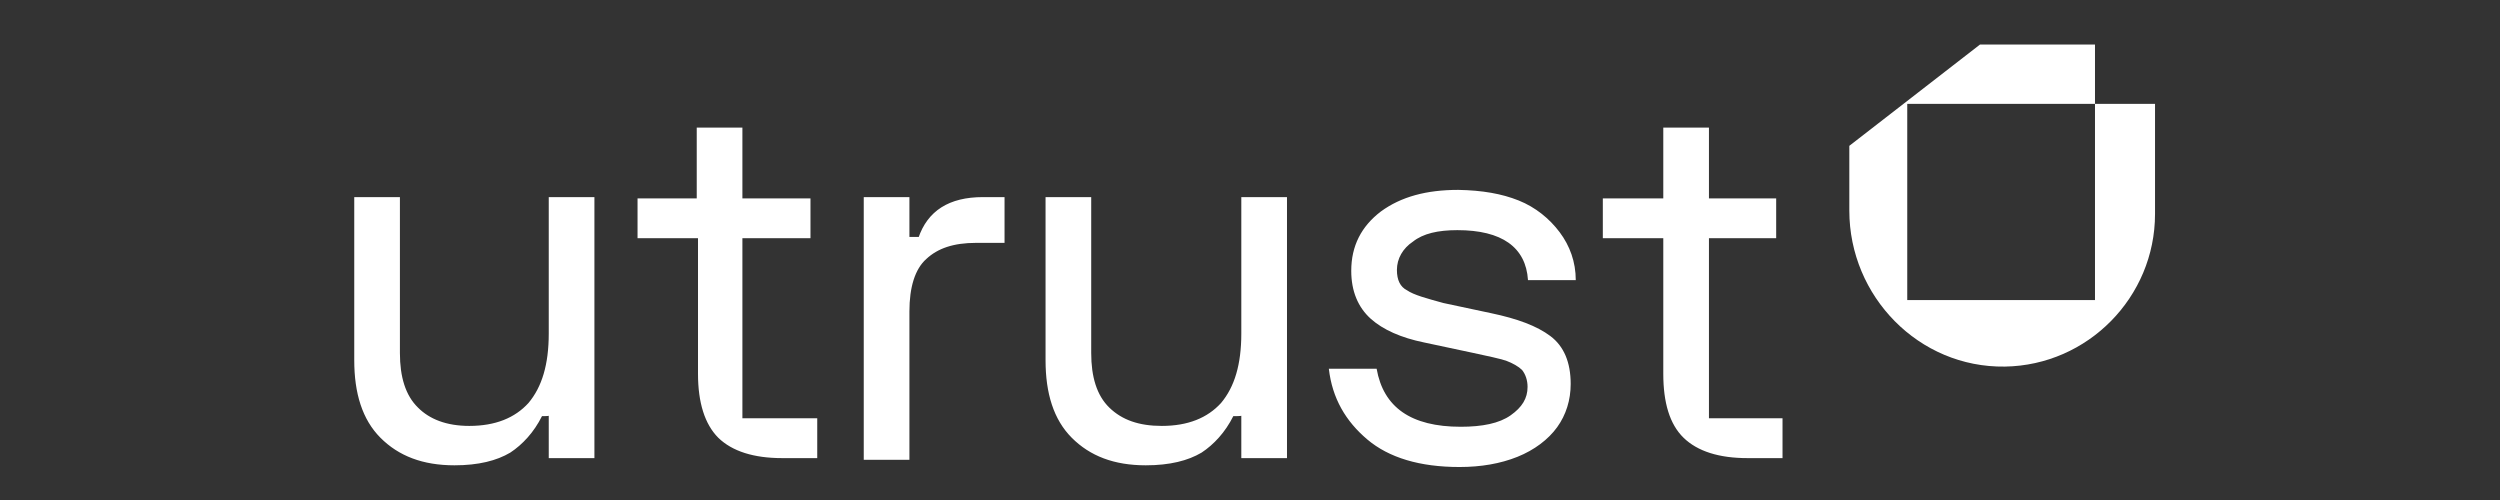 <svg width="200" height="40" viewBox="0 0 200 40" fill="none" xmlns="http://www.w3.org/2000/svg">
<rect x="0" y="0" width="200" height="40" fill="#333333" stroke="none"/>
<g clip-path="url(#clip0_1741_1393)">
<path d="M43.358 33.293C42.716 34.581 41.803 35.564 40.822 36.209C39.739 36.852 38.285 37.225 36.357 37.225C33.82 37.225 31.892 36.48 30.437 35.022C28.983 33.564 28.34 31.463 28.34 28.819V15.768H31.993V28.242C31.993 30.141 32.433 31.632 33.448 32.615C34.361 33.531 35.714 34.073 37.541 34.073C39.638 34.073 41.194 33.429 42.276 32.242C43.358 30.954 43.9 29.158 43.9 26.683V15.768H47.553V36.649H43.9V33.259C43.9 33.293 43.358 33.293 43.358 33.293ZM98.663 33.293C98.02 34.581 97.107 35.564 96.126 36.209C95.043 36.852 93.589 37.225 91.661 37.225C89.124 37.225 87.196 36.48 85.742 35.022C84.287 33.564 83.644 31.463 83.644 28.819V15.768H87.297V28.242C87.297 30.141 87.737 31.632 88.752 32.615C89.767 33.598 91.12 34.073 92.946 34.073C95.043 34.073 96.6 33.429 97.682 32.242C98.764 30.954 99.305 29.158 99.305 26.683V15.768H102.959V36.649H99.305V33.259C99.305 33.293 98.663 33.293 98.663 33.293ZM73.463 19.056C74.207 16.853 75.932 15.768 78.638 15.768H80.363V19.429H78.097C76.27 19.429 75.019 19.869 74.106 20.717C73.192 21.53 72.753 22.988 72.753 24.92V36.785H69.1V15.768H72.753V18.954H73.497V19.056H73.463ZM121.495 16.039C122.848 16.581 123.964 17.497 124.776 18.581C125.588 19.666 126.061 20.954 126.061 22.412H122.239C122.07 19.768 120.142 18.412 116.59 18.412C115.034 18.412 113.85 18.683 113.039 19.327C112.227 19.869 111.753 20.683 111.753 21.598C111.753 22.412 112.024 22.954 112.565 23.225C113.106 23.598 114.121 23.869 115.474 24.242L119.296 25.056C121.393 25.497 122.949 26.073 124.032 26.887C125.114 27.7 125.655 28.988 125.655 30.717C125.655 32.005 125.283 33.191 124.573 34.175C123.863 35.158 122.746 36.005 121.393 36.547C120.04 37.09 118.484 37.361 116.759 37.361C113.58 37.361 111.111 36.615 109.385 35.158C107.66 33.7 106.578 31.869 106.307 29.497H110.13C110.671 32.581 112.869 34.141 116.861 34.141C118.586 34.141 119.939 33.87 120.852 33.225C121.766 32.581 122.205 31.869 122.205 30.954C122.205 30.412 122.036 29.937 121.766 29.598C121.495 29.327 121.021 29.056 120.48 28.853C119.939 28.683 119.026 28.48 117.74 28.209L113.918 27.395C112.091 27.022 110.637 26.378 109.656 25.497C108.641 24.581 108.1 23.293 108.1 21.666C108.1 19.666 108.912 18.107 110.468 16.92C112.091 15.734 114.121 15.191 116.658 15.191C118.586 15.225 120.142 15.497 121.495 16.039ZM59.358 33.463H65.379V36.649H62.571C60.305 36.649 58.58 36.107 57.464 35.022C56.381 33.937 55.84 32.209 55.84 29.903V19.056H51.003V15.87H55.739V10.209H59.392V15.87H64.838V19.056H59.392V33.463H59.358ZM136.581 33.463H142.602V36.649H139.794C137.528 36.649 135.803 36.107 134.687 35.022C133.571 33.937 133.063 32.209 133.063 29.903V19.056H128.226V15.87H133.063V10.209H136.716V15.87H142.094V19.056H136.716V33.463H136.581Z" fill="white"/>
<path d="M167.599 8.31V24.005H152.58V8.31H167.599V3.564H158.398L147.946 11.666V16.852C147.946 23.7 153.494 29.429 160.394 29.327C167.024 29.225 172.402 23.768 172.402 17.123V8.31H167.599Z" fill="white"/>
</g>
<defs>
<clipPath id="clip0_1741_1393">
<rect width="145.132" height="34.75" fill="white" transform="translate(27.491 3.125)"/>
</clipPath>
</defs>
</svg>
